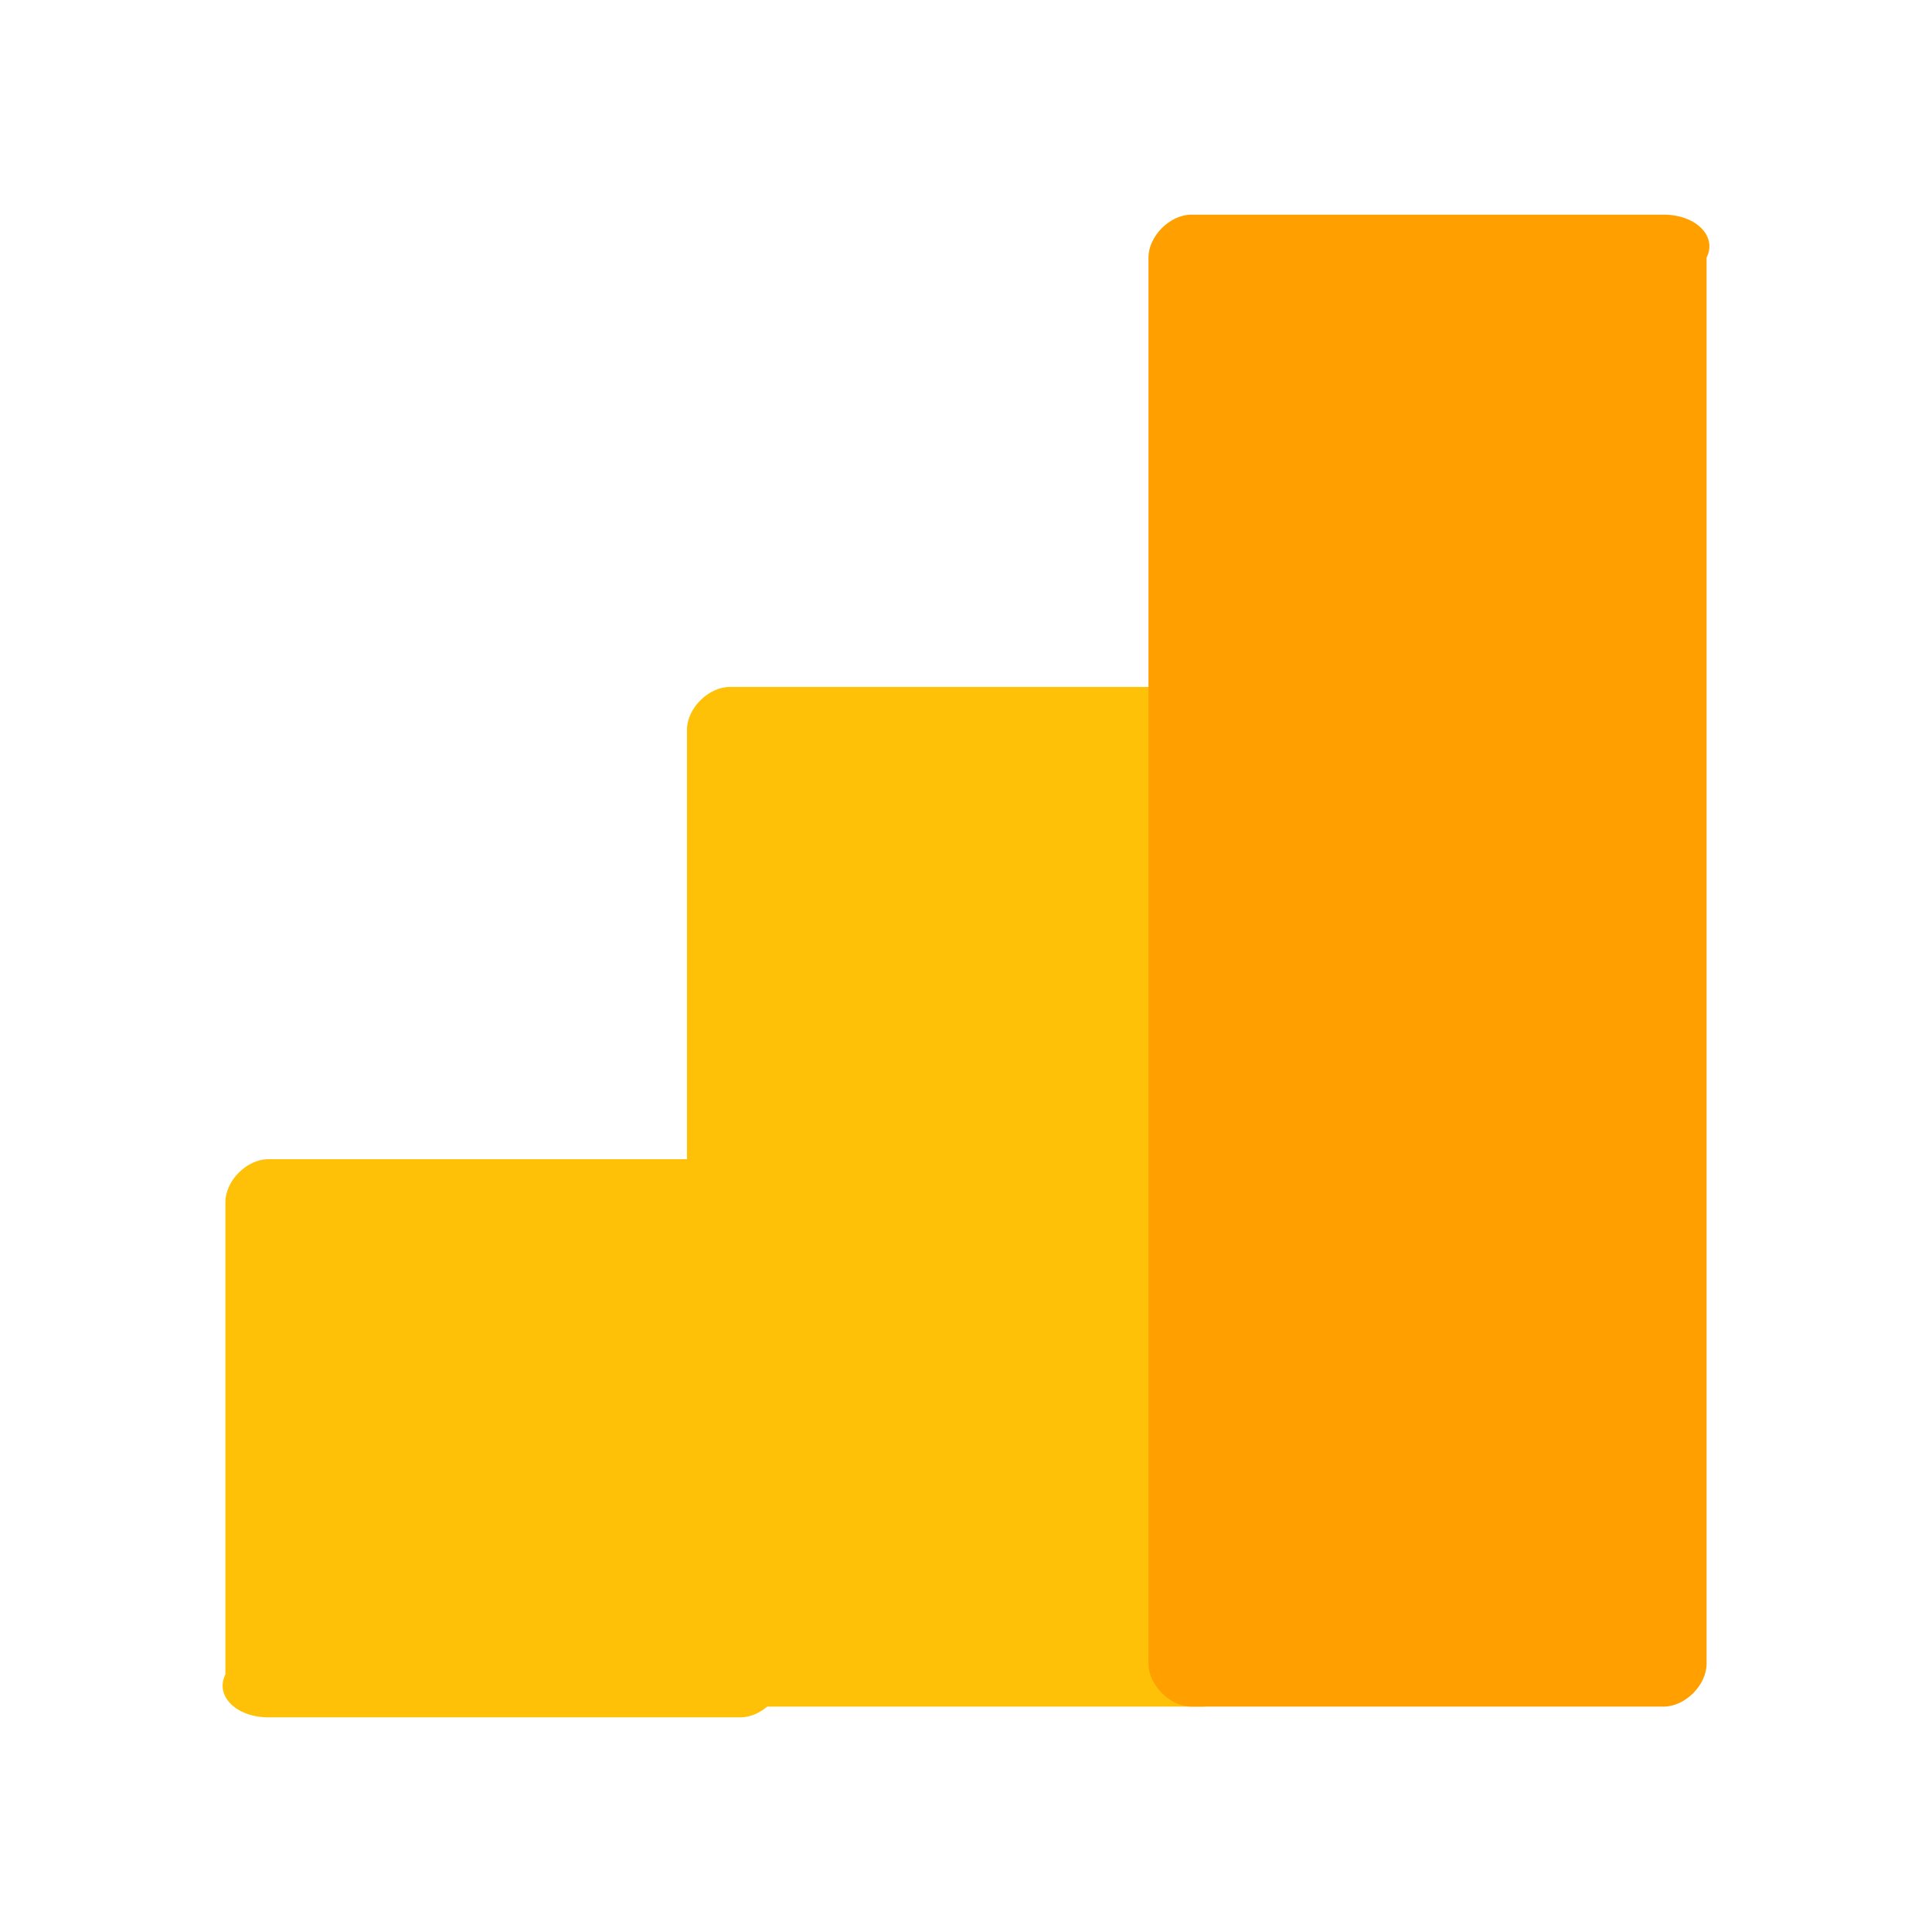 <?xml version="1.0" encoding="utf-8"?>
<!-- Generator: Adobe Illustrator 21.0.1, SVG Export Plug-In . SVG Version: 6.00 Build 0)  -->
<svg version="1.1" id="Ebene_1" xmlns="http://www.w3.org/2000/svg" xmlns:xlink="http://www.w3.org/1999/xlink" x="0px" y="0px"
	 width="18px" height="18px" viewBox="0 0 18 18" style="enable-background:new 0 0 18 18;" xml:space="preserve">
<style type="text/css">
	.st0{fill:#FFC107;}
	.st1{fill:#FFA000;}
</style>
<g>
	<path class="st0" d="M11.2,6.4H6.8c-0.2,0-0.4,0.2-0.4,0.4v8.7c0,0.2,0.2,0.4,0.4,0.4h4.4c0.2,0,0.4-0.2,0.4-0.4V6.8
		C11.6,6.6,11.4,6.4,11.2,6.4L11.2,6.4z"/>
	<path class="st0" d="M6.8,10.8H2.5c-0.2,0-0.4,0.2-0.4,0.4v4.4C2,15.8,2.2,16,2.5,16h4.4c0.2,0,0.4-0.2,0.4-0.4v-4.4
		C7.3,10.9,7.1,10.8,6.8,10.8L6.8,10.8z"/>
	<path class="st1" d="M15.5,2h-4.4c-0.2,0-0.4,0.2-0.4,0.4v13.1c0,0.2,0.2,0.4,0.4,0.4h4.4c0.2,0,0.4-0.2,0.4-0.4V2.4
		C16,2.2,15.8,2,15.5,2L15.5,2z"/>
</g>
</svg>
